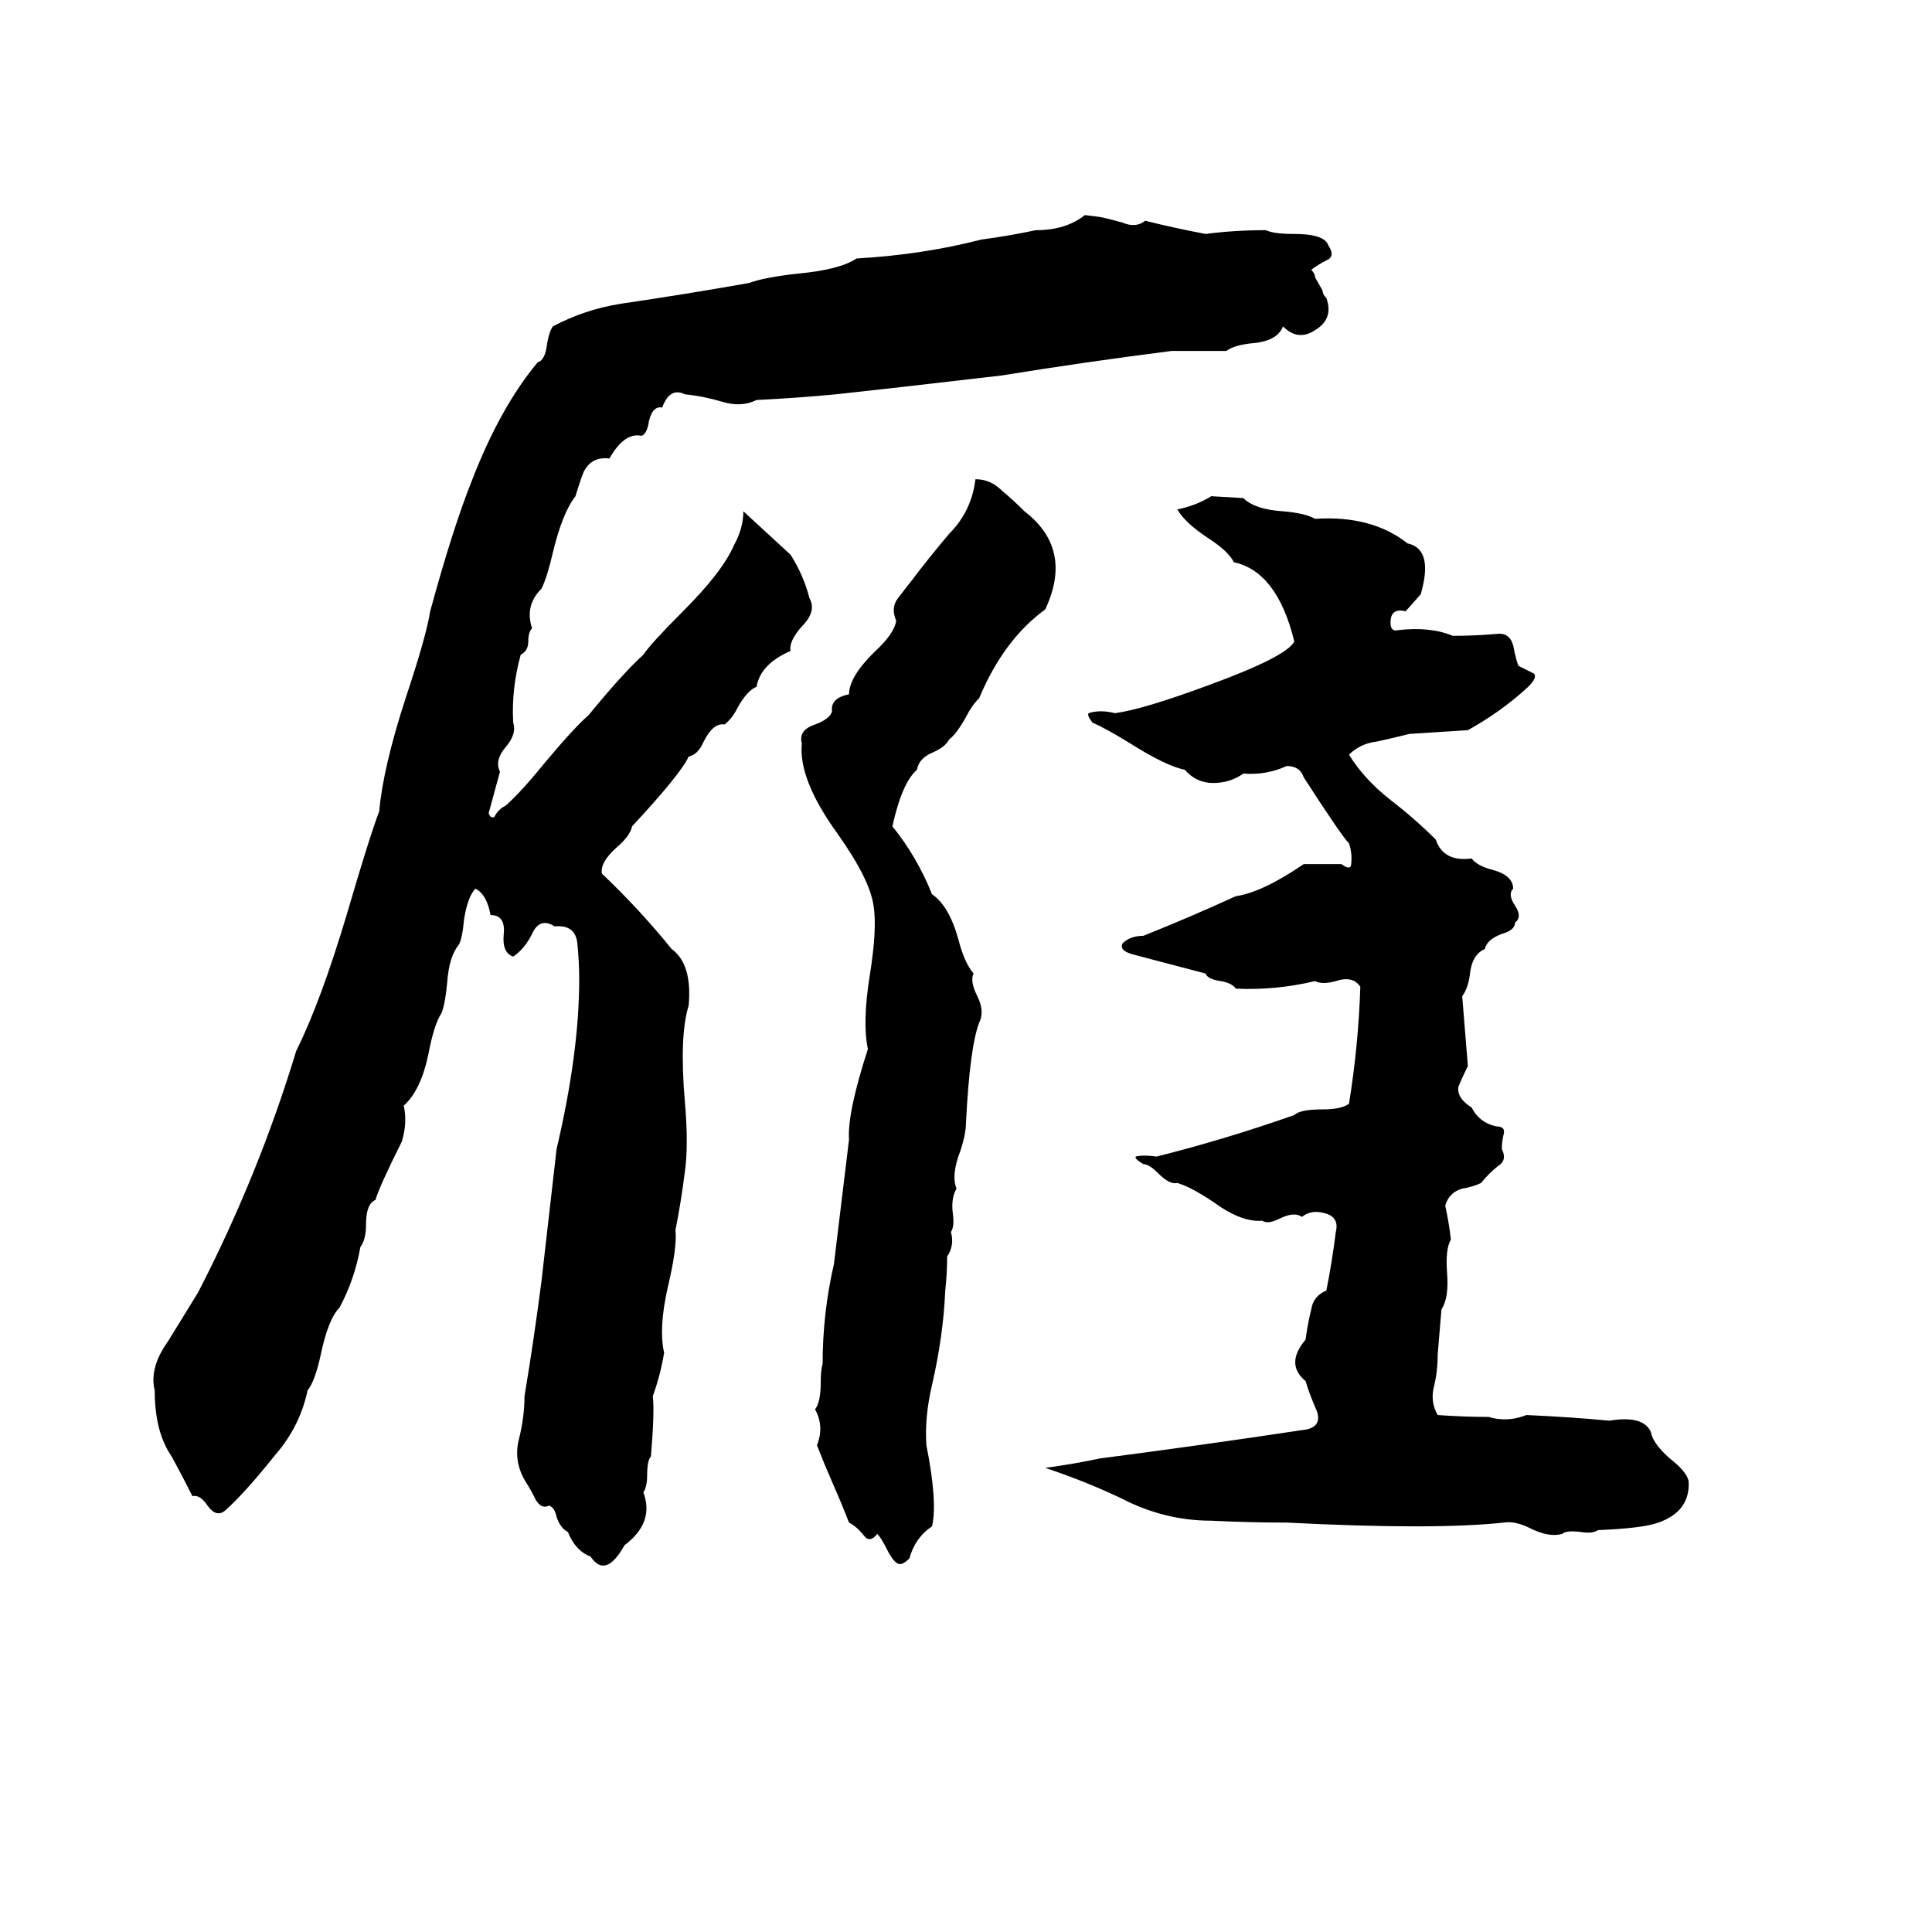 <svg xmlns="http://www.w3.org/2000/svg" viewBox="0 -800 1024 1024">
	<path fill="#000000" d="M575 -686L583 -685Q588 -684 595 -682Q602 -679 607 -683Q623 -679 639 -676Q654 -678 671 -678Q675 -676 686 -676Q702 -676 704 -670Q708 -664 703 -662Q699 -660 695 -657Q697 -655 697 -653L701 -646Q701 -644 703 -642Q707 -631 697 -625Q688 -619 680 -627Q677 -619 663 -618Q654 -617 650 -614Q636 -614 621 -614Q574 -608 531 -601Q505 -598 479 -595Q461 -593 443 -591Q422 -589 401 -588Q393 -584 383 -587Q373 -590 363 -591Q355 -595 351 -584Q346 -585 344 -577Q343 -570 340 -569Q331 -571 323 -557Q314 -558 310 -551Q309 -550 305 -537Q298 -528 293 -507Q290 -494 287 -488Q278 -479 282 -467Q280 -465 280 -460Q280 -455 276 -453Q271 -435 272 -417Q274 -411 268 -404Q262 -397 265 -391Q262 -380 259 -369Q260 -366 262 -367Q264 -371 268 -373Q276 -380 289 -396Q304 -414 312 -421Q330 -443 341 -453Q345 -459 362 -476Q383 -497 389 -511Q394 -520 394 -529L419 -506Q426 -495 429 -483Q433 -476 425 -468Q418 -460 419 -455Q403 -448 401 -436Q396 -434 391 -425Q388 -419 384 -416Q378 -417 373 -407Q370 -400 365 -399Q361 -390 335 -362Q334 -357 327 -351Q318 -343 319 -337Q339 -318 356 -297Q367 -289 365 -267Q360 -251 363 -216Q365 -193 363 -179Q361 -163 358 -148Q359 -139 354 -118Q349 -96 352 -83Q350 -71 346 -60Q347 -52 345 -28Q343 -26 343 -18Q343 -12 341 -9Q347 7 331 19Q321 37 313 25Q305 22 301 12Q297 10 295 4Q294 -1 291 -2Q287 0 284 -5Q281 -11 279 -14Q272 -25 275 -37Q278 -49 278 -60Q283 -90 287 -121Q291 -156 295 -191Q307 -242 307 -281Q307 -290 306 -300Q305 -310 294 -309Q286 -314 282 -305Q278 -297 272 -293Q266 -295 267 -305Q268 -315 260 -315Q258 -326 252 -329Q248 -325 246 -313Q245 -302 243 -299Q238 -293 237 -279Q236 -268 234 -263Q230 -257 227 -241Q223 -222 214 -214Q216 -205 213 -195Q201 -171 199 -164Q194 -162 194 -151Q194 -143 191 -139Q188 -122 180 -107Q174 -101 170 -82Q167 -68 163 -63Q159 -44 146 -29Q130 -9 120 0Q115 5 110 -2Q106 -8 102 -7Q97 -17 91 -28Q82 -41 82 -63Q79 -75 89 -89L105 -115Q137 -177 157 -243Q170 -269 184 -316Q196 -357 201 -370Q203 -393 215 -430Q226 -463 228 -476Q240 -520 250 -545Q265 -584 285 -608Q289 -609 290 -618Q291 -624 293 -627Q310 -636 329 -639Q363 -644 397 -650Q405 -653 423 -655Q445 -657 454 -663Q489 -665 520 -673Q535 -675 549 -678Q565 -678 575 -686ZM517 -546Q525 -546 531 -540Q537 -535 543 -529Q569 -509 554 -477Q532 -461 519 -430Q515 -426 512 -420Q507 -411 503 -408Q501 -404 494 -401Q487 -398 486 -392Q478 -385 473 -362Q486 -346 494 -326Q503 -320 508 -302Q511 -290 516 -284Q514 -280 518 -272Q522 -264 519 -258Q514 -245 512 -205Q512 -199 509 -190Q504 -177 507 -170Q504 -165 505 -157Q506 -150 504 -147Q506 -140 502 -134Q502 -125 501 -116Q500 -92 494 -66Q490 -49 491 -34Q497 -4 494 9Q485 15 482 26Q479 29 477 29Q474 29 470 21Q467 15 465 13Q461 18 458 14Q454 9 450 7Q448 2 446 -3L437 -24Q435 -29 433 -34Q437 -44 432 -53Q435 -57 435 -67Q435 -74 436 -77Q436 -104 442 -130Q446 -163 450 -196Q449 -210 460 -244Q457 -258 461 -283Q465 -308 463 -320Q461 -334 444 -358Q423 -387 425 -406Q423 -413 432 -416Q440 -419 441 -423Q440 -430 450 -432Q450 -441 463 -454Q474 -464 475 -471Q472 -478 476 -483Q479 -487 483 -492Q492 -504 503 -517Q515 -529 517 -546ZM642 -537L659 -536Q665 -530 680 -529Q692 -528 697 -525Q727 -527 746 -512Q760 -509 753 -485L745 -476Q737 -478 737 -470Q737 -465 741 -466Q758 -468 770 -463Q782 -463 793 -464Q800 -465 802 -458Q804 -448 805 -447Q809 -445 813 -443Q815 -441 810 -436Q796 -423 778 -413Q763 -412 747 -411Q739 -409 730 -407Q721 -406 715 -400Q723 -387 737 -376Q750 -366 761 -355Q765 -343 780 -345Q783 -341 791 -339Q802 -336 802 -329Q799 -326 803 -320Q807 -314 803 -311Q803 -307 796 -305Q788 -302 787 -297Q780 -294 779 -283Q778 -276 775 -272L778 -235Q775 -229 773 -224Q772 -218 780 -213Q784 -205 793 -203Q798 -203 797 -199Q796 -195 796 -191Q799 -185 794 -182Q789 -178 785 -173Q781 -171 775 -170Q768 -168 766 -161Q768 -152 769 -143Q766 -138 767 -125Q768 -112 764 -106Q763 -94 762 -82Q762 -73 760 -65Q758 -57 762 -50Q776 -49 789 -49Q799 -46 809 -50Q832 -49 853 -47Q871 -50 875 -41Q876 -35 885 -27Q894 -20 895 -15Q896 1 879 7Q871 10 847 11Q844 13 838 12Q830 11 828 13Q821 15 811 10Q803 6 797 7Q760 11 682 7Q662 7 642 6Q617 6 594 -6Q575 -15 554 -22Q569 -24 583 -27Q637 -34 690 -42Q701 -43 698 -52Q694 -61 692 -68Q681 -77 692 -90Q693 -98 695 -106Q696 -113 703 -116Q706 -131 708 -147Q710 -155 702 -157Q695 -159 690 -155Q686 -158 678 -154Q672 -151 669 -153Q658 -152 643 -163Q631 -171 624 -173Q620 -172 614 -178Q609 -183 606 -183Q601 -186 602 -187Q606 -188 613 -187Q649 -196 686 -209Q689 -212 701 -212Q711 -212 715 -215Q720 -246 721 -277Q717 -283 708 -280Q701 -278 697 -280Q676 -275 655 -276Q653 -279 647 -280Q640 -281 639 -284Q620 -289 601 -294Q593 -296 595 -300Q599 -304 606 -304Q631 -314 655 -325Q669 -327 691 -342Q701 -342 711 -342Q715 -339 716 -341Q717 -347 715 -353Q711 -357 691 -388Q689 -394 682 -394Q671 -389 659 -390Q652 -385 643 -385Q634 -385 628 -392Q618 -394 599 -406Q586 -414 579 -417Q576 -421 577 -422Q583 -424 591 -422Q606 -424 641 -437Q682 -452 686 -460Q677 -497 654 -502Q651 -508 640 -515Q628 -523 624 -530Q634 -532 642 -537Z"/>
</svg>